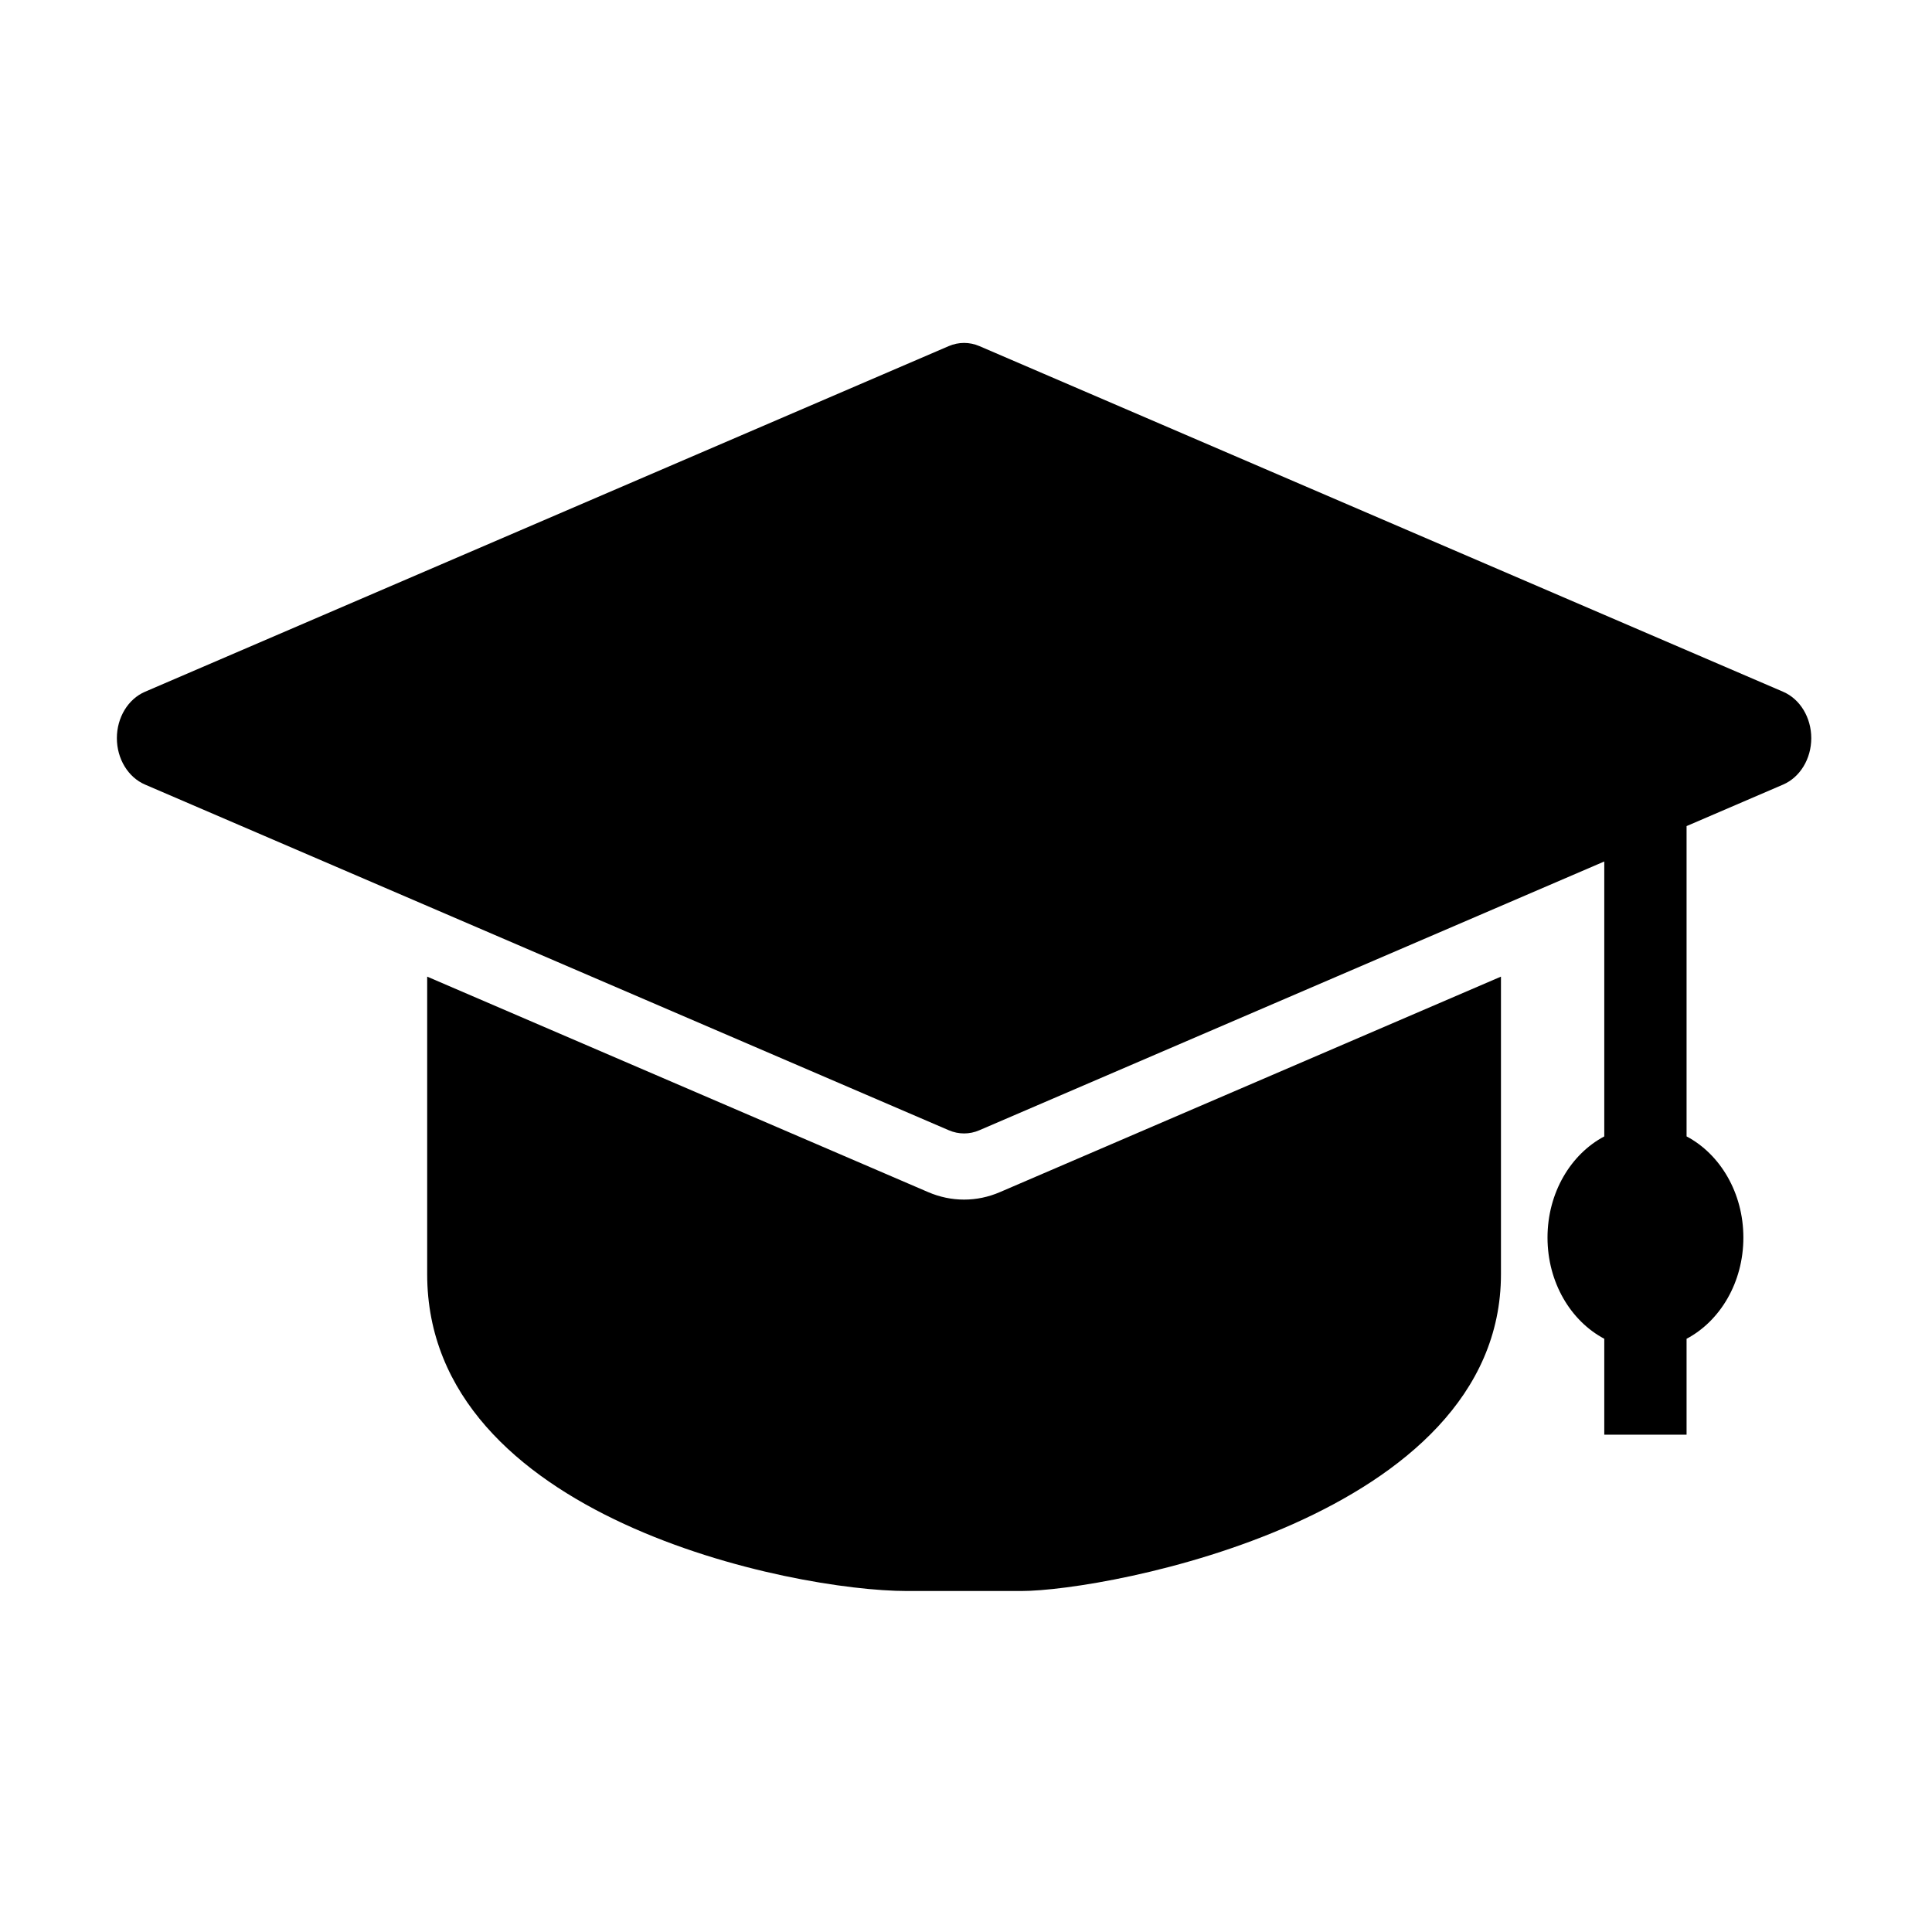 <?xml version="1.0" standalone="no"?><!DOCTYPE svg PUBLIC "-//W3C//DTD SVG 1.1//EN" "http://www.w3.org/Graphics/SVG/1.1/DTD/svg11.dtd"><svg t="1487173376151" class="icon" style="" viewBox="0 0 1024 1024" version="1.1" xmlns="http://www.w3.org/2000/svg" p-id="10421" xmlns:xlink="http://www.w3.org/1999/xlink" width="200" height="200"><defs><style type="text/css">@font-face { font-family: uc-nexus-iconfont; src: url("chrome-extension://pogijhnlcfmcppgimcaccdkmbedjkmhi/res/font_9qmmi8b8jsxxbt9.woff") format("woff"), url("chrome-extension://pogijhnlcfmcppgimcaccdkmbedjkmhi/res/font_9qmmi8b8jsxxbt9.ttf") format("truetype"); }
</style></defs><path d="M945.084 366.644l-425.972-183.198c-2.608-1.127-5.384-1.689-8.128-1.689-2.76 0-5.521 0.563-8.144 1.689L76.87 366.644c-8.98 3.846-14.926 13.654-14.926 24.589 0 10.954 5.946 20.744 14.926 24.608l425.971 183.199c2.624 1.146 5.384 1.709 8.144 1.709 2.743 0 5.52-0.563 8.128-1.709l331.188-142.434 0 145.716c-17.753 9.401-30.089 29.85-30.089 53.627 0 23.779 12.336 44.226 30.089 53.627l0 50.83 43.617 0 0-50.821c17.763-9.4 30.107-29.853 30.107-53.636s-12.343-44.237-30.107-53.637L893.918 437.848l51.166-22.007c8.978-3.864 14.926-13.653 14.926-24.608C960.01 380.298 954.062 370.49 945.084 366.644zM510.985 635.809c-6.526 0-12.932-1.341-19.031-3.962L226.413 517.634 226.413 675.334c0 129.163 193.657 167.931 254.211 167.931l60.69 0c45.355 0 254.226-38.768 254.226-167.931L795.54 517.634 529.983 631.847C523.9 634.467 517.511 635.809 510.985 635.809z" p-id="10422"></path></svg>